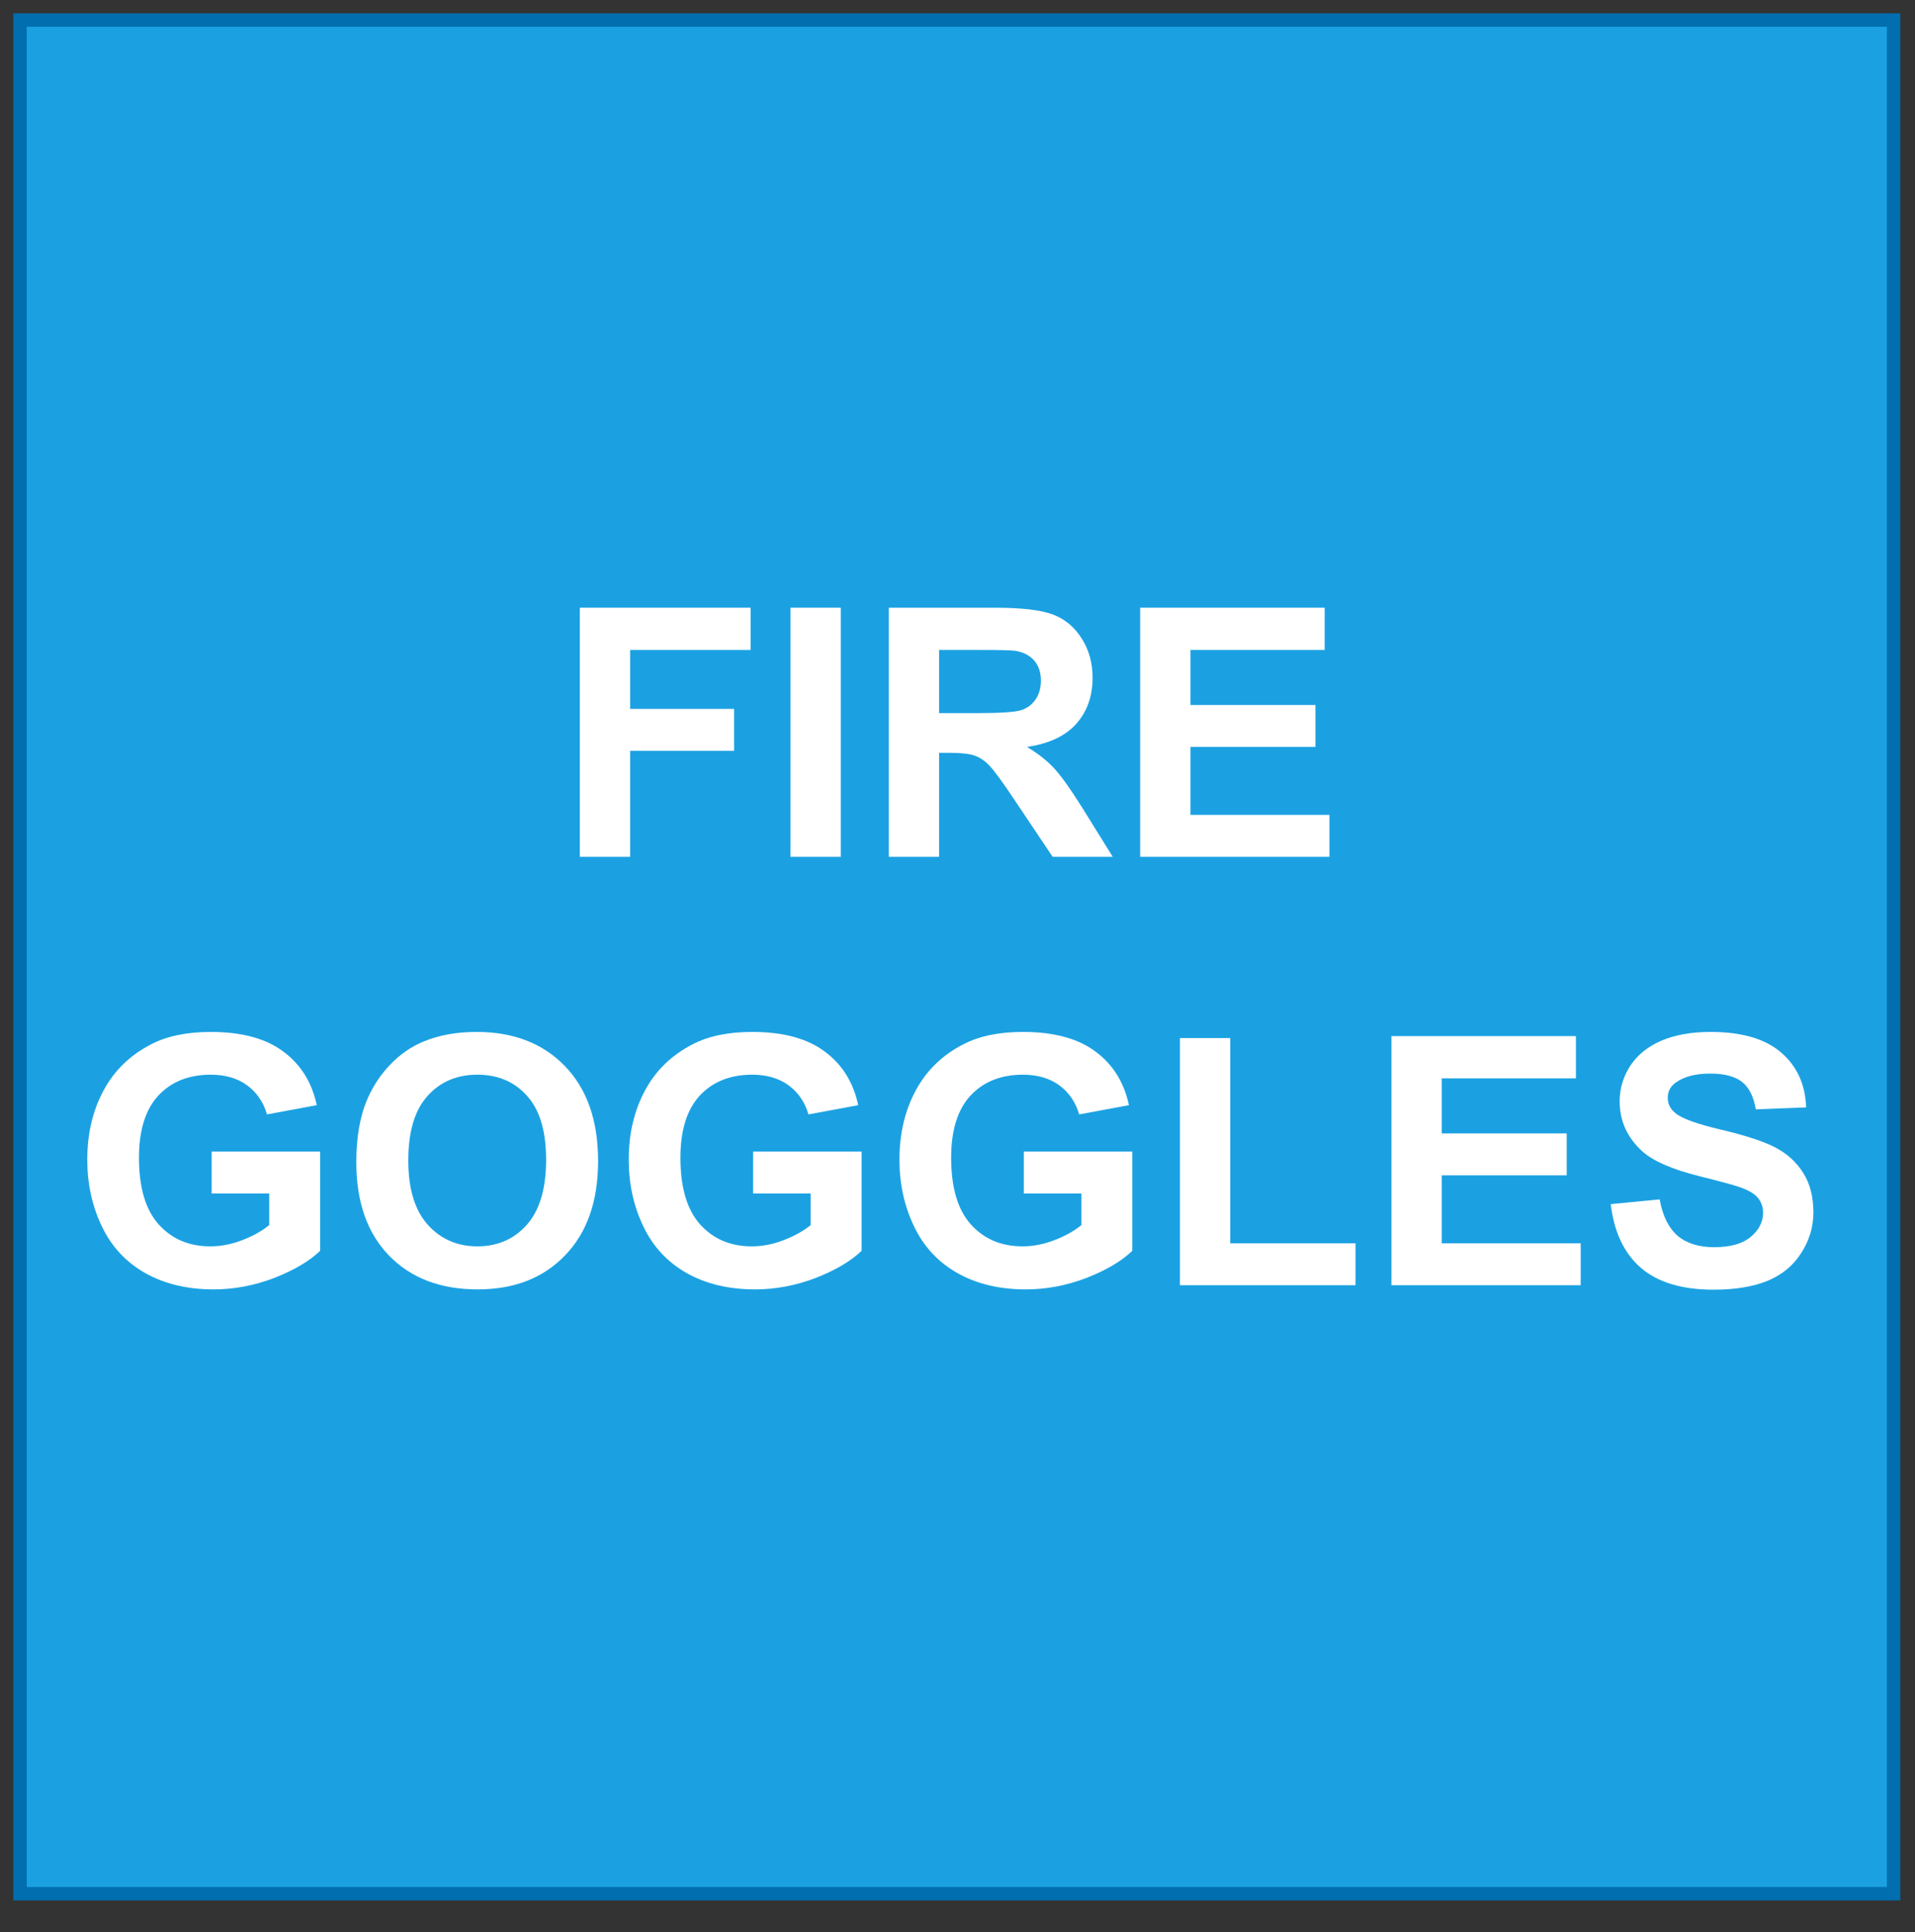 <?xml version="1.0" encoding="UTF-8" standalone="no"?>
<svg 
   width="107.04pt"
   height="108pt"
   viewBox="0 0 107.04 108"
   version="1.1"
   id="svg59"
   xmlns:xlink="http://www.w3.org/1999/xlink"
   xmlns="http://www.w3.org/2000/svg"
   xmlns:svg="http://www.w3.org/2000/svg" content="%3Cmxfile%20host%3D%22app.diagrams.net%22%20modified%3D%222022-10-08T12%3A56%3A43.965Z%22%20agent%3D%225.0%20(X11)%22%20version%3D%2220.4.0%22%20etag%3D%22SD5asVeAY4HrnZHPrtnO%22%20type%3D%22device%22%3E%3Cdiagram%20id%3D%22AE4gXpyn5ipzBMUGAK4V%22%3ErZNNT4QwEIZ%2FDUcTWlbU44IsmmhM5OC5S2ehsVAsZQF%2FvQVaPtxs4kFCQueZGTrTeet4YdHFklT5q6DAHezSzvEeHYzRDmNneF3aT%2BRu9zCBTDJqghaQsG8w0DW0YRTqTaASgitWbWEqyhJStWFEStFuw06Cb3etSAYXIEkJv6QfjKp8ove37sKfgGW53Rm5xlMQG2xAnRMq2hXyIscLpRBqWhVdCHw4PHsuU97hincuTEKp%2FpJgBnEmvDG9OdjnOjWg7DzUp3rTtP%2FVDEUFJ1Gqm3ocyV4HYL%2FSYw0Wv15l5stt%2FL%2F86GjB4fk90gnxWxy%2FRIl16x6Pv1M0m7a%2FwGN3luJNfViKpqQwHJCr3W3OFCQVSQdvq%2FWsWa4Kri00dME4DwUXcsz10JEg0FMMaiXFJ6w8rutH%2B4Ppe8VP4zNnWD2hubIzSAXd1fmiWTX6uoEoQMleh5iEnVVeb%2B3JbBfZIsvytWQtJOaqZPOvFzXphRGUNRfhjr7V9feiHw%3D%3D%3C%2Fdiagram%3E%3C%2Fmxfile%3E">
  <rect x="0" y="0" width="107.04" height="108" fill="#333333" stroke="none"/>
  <defs
     id="defs29">
    <g
       id="g27">
      <g
         id="glyph-0-0" />
      <g
         id="glyph-0-1">
        <path
           d="M 1.438 0 L 1.438 -13.922 L 10.984 -13.922 L 10.984 -11.562 L 4.25 -11.562 L 4.25 -8.266 L 10.062 -8.266 L 10.062 -5.922 L 4.25 -5.922 L 4.25 0 Z M 1.438 0 "
           id="path3" />
      </g>
      <g
         id="glyph-0-2">
        <path
           d="M 1.328 0 L 1.328 -13.922 L 4.141 -13.922 L 4.141 0 Z M 1.328 0 "
           id="path6" />
      </g>
      <g
         id="glyph-0-3">
        <path
           d="M 1.422 0 L 1.422 -13.922 L 7.344 -13.922 C 8.832 -13.922 9.91 -13.797 10.578 -13.547 C 11.254 -13.297 11.797 -12.848 12.203 -12.203 C 12.609 -11.566 12.812 -10.836 12.812 -10.016 C 12.812 -8.973 12.504 -8.109 11.891 -7.422 C 11.273 -6.742 10.359 -6.316 9.141 -6.141 C 9.742 -5.785 10.242 -5.395 10.641 -4.969 C 11.035 -4.551 11.57 -3.801 12.25 -2.719 L 13.938 0 L 10.578 0 L 8.547 -3.031 C 7.828 -4.113 7.332 -4.797 7.062 -5.078 C 6.801 -5.359 6.52 -5.551 6.219 -5.656 C 5.926 -5.758 5.457 -5.812 4.812 -5.812 L 4.234 -5.812 L 4.234 0 Z M 4.234 -8.031 L 6.312 -8.031 C 7.664 -8.031 8.508 -8.086 8.844 -8.203 C 9.176 -8.316 9.438 -8.516 9.625 -8.797 C 9.82 -9.078 9.922 -9.426 9.922 -9.844 C 9.922 -10.312 9.797 -10.688 9.547 -10.969 C 9.297 -11.258 8.941 -11.441 8.484 -11.516 C 8.254 -11.547 7.57 -11.562 6.438 -11.562 L 4.234 -11.562 Z M 4.234 -8.031 "
           id="path9" />
      </g>
      <g
         id="glyph-0-4">
        <path
           d="M 1.422 0 L 1.422 -13.922 L 11.734 -13.922 L 11.734 -11.562 L 4.234 -11.562 L 4.234 -8.484 L 11.219 -8.484 L 11.219 -6.141 L 4.234 -6.141 L 4.234 -2.344 L 12 -2.344 L 12 0 Z M 1.422 0 "
           id="path12" />
      </g>
      <g
         id="glyph-0-5">
        <path
           d="M 7.891 -5.125 L 7.891 -7.469 L 13.953 -7.469 L 13.953 -1.922 C 13.359 -1.348 12.504 -0.844 11.391 -0.406 C 10.273 0.02 9.145 0.234 8 0.234 C 6.539 0.234 5.27 -0.066 4.188 -0.672 C 3.102 -1.285 2.289 -2.16 1.75 -3.297 C 1.207 -4.43 0.938 -5.672 0.938 -7.016 C 0.938 -8.461 1.238 -9.75 1.844 -10.875 C 2.445 -12 3.336 -12.863 4.516 -13.469 C 5.398 -13.926 6.508 -14.156 7.844 -14.156 C 9.57 -14.156 10.922 -13.789 11.891 -13.062 C 12.867 -12.344 13.492 -11.344 13.766 -10.062 L 10.984 -9.547 C 10.785 -10.234 10.414 -10.773 9.875 -11.172 C 9.332 -11.566 8.656 -11.766 7.844 -11.766 C 6.613 -11.766 5.633 -11.375 4.906 -10.594 C 4.188 -9.812 3.828 -8.656 3.828 -7.125 C 3.828 -5.469 4.191 -4.227 4.922 -3.406 C 5.66 -2.582 6.625 -2.172 7.812 -2.172 C 8.406 -2.172 9 -2.285 9.594 -2.516 C 10.188 -2.742 10.691 -3.023 11.109 -3.359 L 11.109 -5.125 Z M 7.891 -5.125 "
           id="path15" />
      </g>
      <g
         id="glyph-0-6">
        <path
           d="M 0.844 -6.875 C 0.844 -8.289 1.055 -9.484 1.484 -10.453 C 1.797 -11.16 2.223 -11.797 2.766 -12.359 C 3.316 -12.922 3.922 -13.336 4.578 -13.609 C 5.441 -13.973 6.441 -14.156 7.578 -14.156 C 9.629 -14.156 11.27 -13.52 12.5 -12.25 C 13.738 -10.977 14.359 -9.207 14.359 -6.938 C 14.359 -4.695 13.742 -2.941 12.516 -1.672 C 11.297 -0.398 9.664 0.234 7.625 0.234 C 5.551 0.234 3.898 -0.395 2.672 -1.656 C 1.453 -2.914 0.844 -4.656 0.844 -6.875 Z M 3.75 -6.969 C 3.75 -5.395 4.109 -4.203 4.828 -3.391 C 5.555 -2.578 6.484 -2.172 7.609 -2.172 C 8.734 -2.172 9.656 -2.57 10.375 -3.375 C 11.094 -4.188 11.453 -5.398 11.453 -7.016 C 11.453 -8.609 11.098 -9.797 10.391 -10.578 C 9.691 -11.367 8.766 -11.766 7.609 -11.766 C 6.453 -11.766 5.52 -11.363 4.812 -10.562 C 4.102 -9.77 3.75 -8.57 3.75 -6.969 Z M 3.75 -6.969 "
           id="path18" />
      </g>
      <g
         id="glyph-0-7">
        <path
           d="M 1.484 0 L 1.484 -13.812 L 4.297 -13.812 L 4.297 -2.344 L 11.297 -2.344 L 11.297 0 Z M 1.484 0 "
           id="path21" />
      </g>
      <g
         id="glyph-0-8">
        <path
           d="M 0.703 -4.531 L 3.438 -4.797 C 3.602 -3.879 3.938 -3.203 4.438 -2.766 C 4.945 -2.336 5.629 -2.125 6.484 -2.125 C 7.391 -2.125 8.07 -2.316 8.531 -2.703 C 8.988 -3.086 9.219 -3.535 9.219 -4.047 C 9.219 -4.379 9.117 -4.66 8.922 -4.891 C 8.734 -5.117 8.395 -5.316 7.906 -5.484 C 7.582 -5.598 6.832 -5.801 5.656 -6.094 C 4.156 -6.469 3.098 -6.926 2.484 -7.469 C 1.629 -8.238 1.203 -9.176 1.203 -10.281 C 1.203 -10.988 1.398 -11.648 1.797 -12.266 C 2.203 -12.879 2.785 -13.348 3.547 -13.672 C 4.305 -13.992 5.219 -14.156 6.281 -14.156 C 8.031 -14.156 9.348 -13.77 10.234 -13 C 11.117 -12.238 11.582 -11.219 11.625 -9.938 L 8.812 -9.828 C 8.695 -10.535 8.441 -11.047 8.047 -11.359 C 7.648 -11.672 7.055 -11.828 6.266 -11.828 C 5.441 -11.828 4.801 -11.66 4.344 -11.328 C 4.039 -11.117 3.891 -10.832 3.891 -10.469 C 3.891 -10.133 4.031 -9.852 4.312 -9.625 C 4.664 -9.32 5.523 -9.008 6.891 -8.688 C 8.266 -8.363 9.273 -8.031 9.922 -7.688 C 10.578 -7.344 11.094 -6.867 11.469 -6.266 C 11.844 -5.672 12.031 -4.938 12.031 -4.062 C 12.031 -3.258 11.805 -2.508 11.359 -1.812 C 10.922 -1.113 10.297 -0.594 9.484 -0.25 C 8.672 0.082 7.66 0.25 6.453 0.25 C 4.691 0.25 3.336 -0.156 2.391 -0.969 C 1.453 -1.781 0.891 -2.969 0.703 -4.531 Z M 0.703 -4.531 "
           id="path24" />
      </g>
    </g>
  </defs>
  <path
     fill-rule="nonzero"
     fill="rgb(10.59%, 63.139%, 88.629%)"
     fill-opacity="1"
     stroke-width="1"
     stroke-linecap="butt"
     stroke-linejoin="miter"
     stroke="rgb(0%, 43.14%, 68.629%)"
     stroke-opacity="1"
     stroke-miterlimit="4"
     d="M 0.998 0.998 L 141.002 0.998 L 141.002 141.002 L 0.998 141.002 Z M 0.998 0.998 "
     transform="matrix(0.748, 0, 0, 0.748, 0.374, 0.374)"
     id="path31" />
  <g
     fill="#ffffff"
     fill-opacity="1"
     id="g41">
    <use
       xlink:href="#glyph-0-1"
       x="30.971"
       y="47.888"
       id="use33" />
    <use
       xlink:href="#glyph-0-2"
       x="42.854"
       y="47.888"
       id="use35" />
    <use
       xlink:href="#glyph-0-3"
       x="48.259"
       y="47.888"
       id="use37" />
    <use
       xlink:href="#glyph-0-4"
       x="62.309"
       y="47.888"
       id="use39" />
  </g>
  <g
     fill="#ffffff"
     fill-opacity="1"
     id="g57">
    <use
       xlink:href="#glyph-0-5"
       x="3.94"
       y="71.832"
       id="use43" />
    <use
       xlink:href="#glyph-0-6"
       x="19.072"
       y="71.832"
       id="use45" />
    <use
       xlink:href="#glyph-0-5"
       x="34.205"
       y="71.832"
       id="use47" />
    <use
       xlink:href="#glyph-0-5"
       x="49.337"
       y="71.832"
       id="use49" />
    <use
       xlink:href="#glyph-0-7"
       x="64.469"
       y="71.832"
       id="use51" />
    <use
       xlink:href="#glyph-0-4"
       x="76.353"
       y="71.832"
       id="use53" />
    <use
       xlink:href="#glyph-0-8"
       x="89.329"
       y="71.832"
       id="use55" />
  </g>
</svg>
